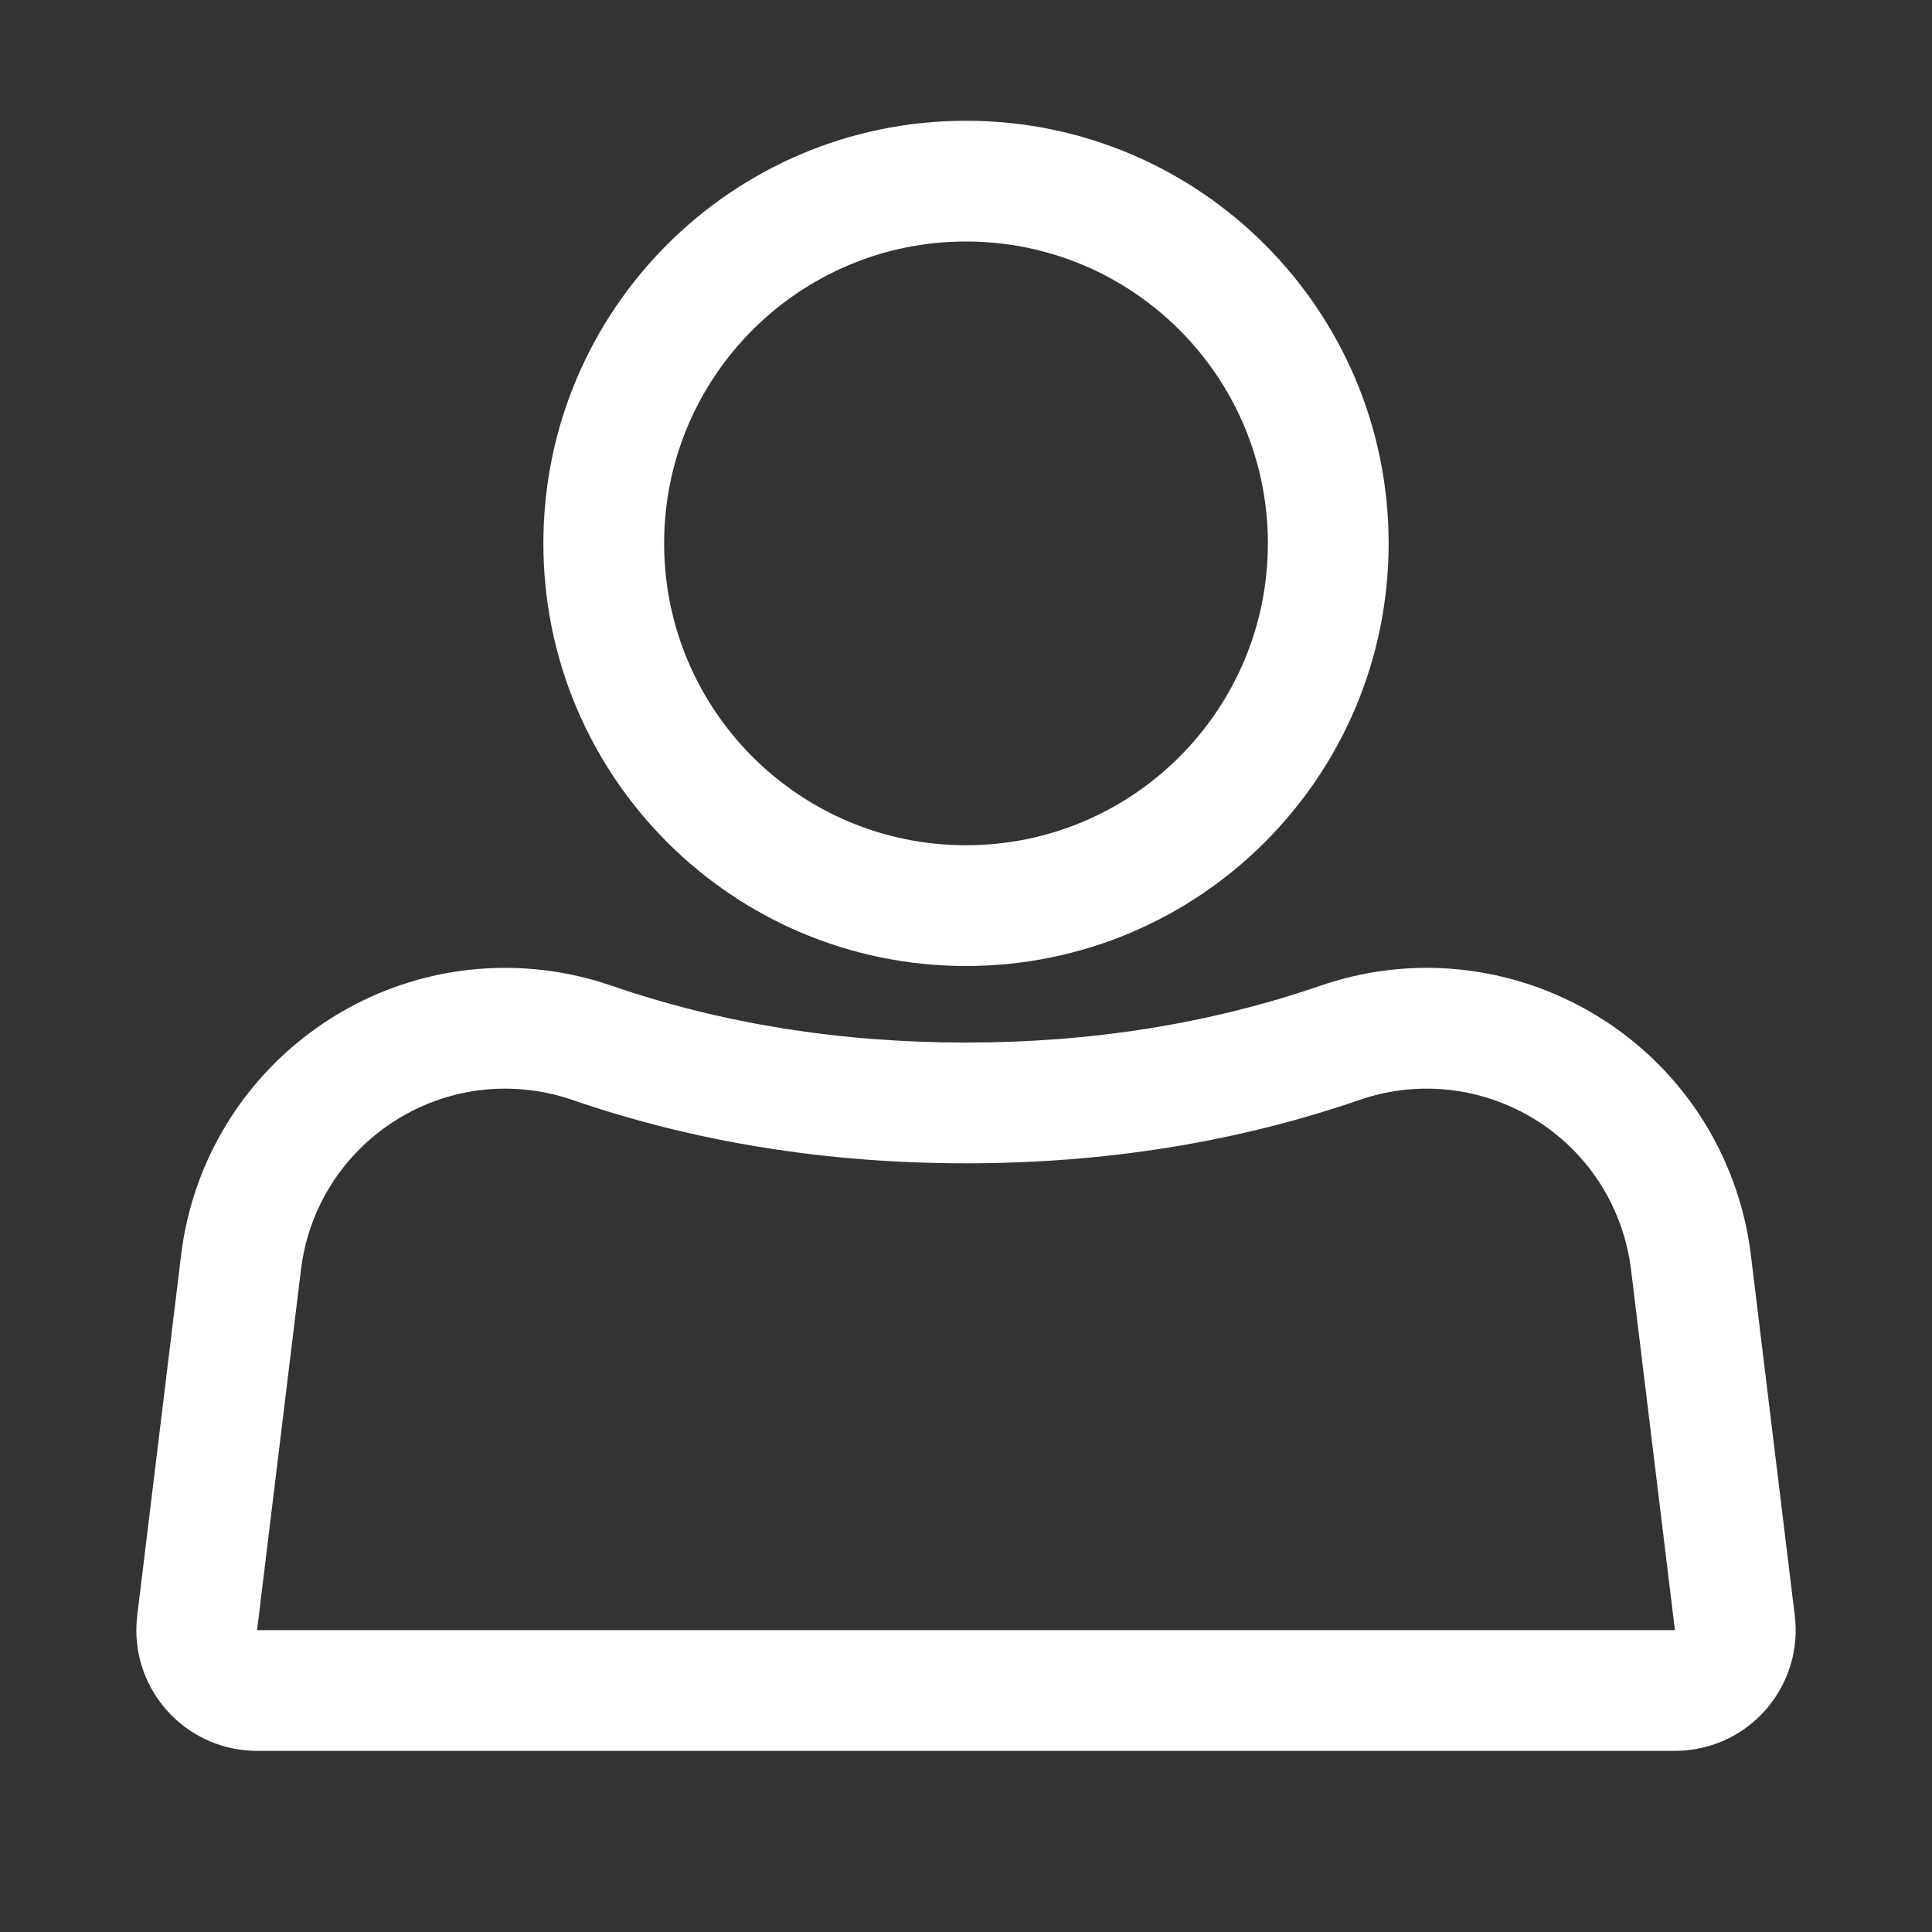 <svg xmlns="http://www.w3.org/2000/svg" viewBox="0 0 32 32" id="user"><rect x="0" y="0" width="32" height="32" fill="#333333" stroke="none"/><g fill="none" fill-rule="evenodd"><path fill="#fff" fill-rule="nonzero" d="M9.48,18.218 C9.254,18.14 9.02,18.086 8.782,18.057 C6.913,17.829 5.213,19.16 4.985,21.029 L4.258,27 L27.742,27 L27.015,21.029 C26.986,20.792 26.932,20.558 26.854,20.331 C26.241,18.551 24.301,17.605 22.52,18.218 C20.484,18.919 18.307,19.268 16,19.268 C13.693,19.268 11.516,18.919 9.48,18.218 Z M16,17.268 C18.09,17.268 20.046,16.954 21.869,16.327 C24.694,15.354 27.772,16.855 28.745,19.68 C28.869,20.039 28.954,20.41 29,20.787 L29.727,26.758 C29.861,27.855 29.08,28.852 27.983,28.985 C27.903,28.995 27.823,29 27.742,29 L4.258,29 C3.154,29 2.258,28.105 2.258,27 C2.258,26.919 2.263,26.838 2.273,26.758 L3,20.787 C3.361,17.822 6.058,15.71 9.024,16.071 C9.401,16.117 9.772,16.203 10.131,16.327 C11.954,16.954 13.91,17.268 16,17.268 Z"></path><path fill="#fff" fill-rule="nonzero" d="M16,16 C12.134,16 9,12.866 9,9 C9,5.134 12.134,2 16,2 C19.866,2 23,5.134 23,9 C23,12.866 19.866,16 16,16 Z M16,14 C18.761,14 21,11.761 21,9 C21,6.239 18.761,4 16,4 C13.239,4 11,6.239 11,9 C11,11.761 13.239,14 16,14 Z"></path></g></svg>